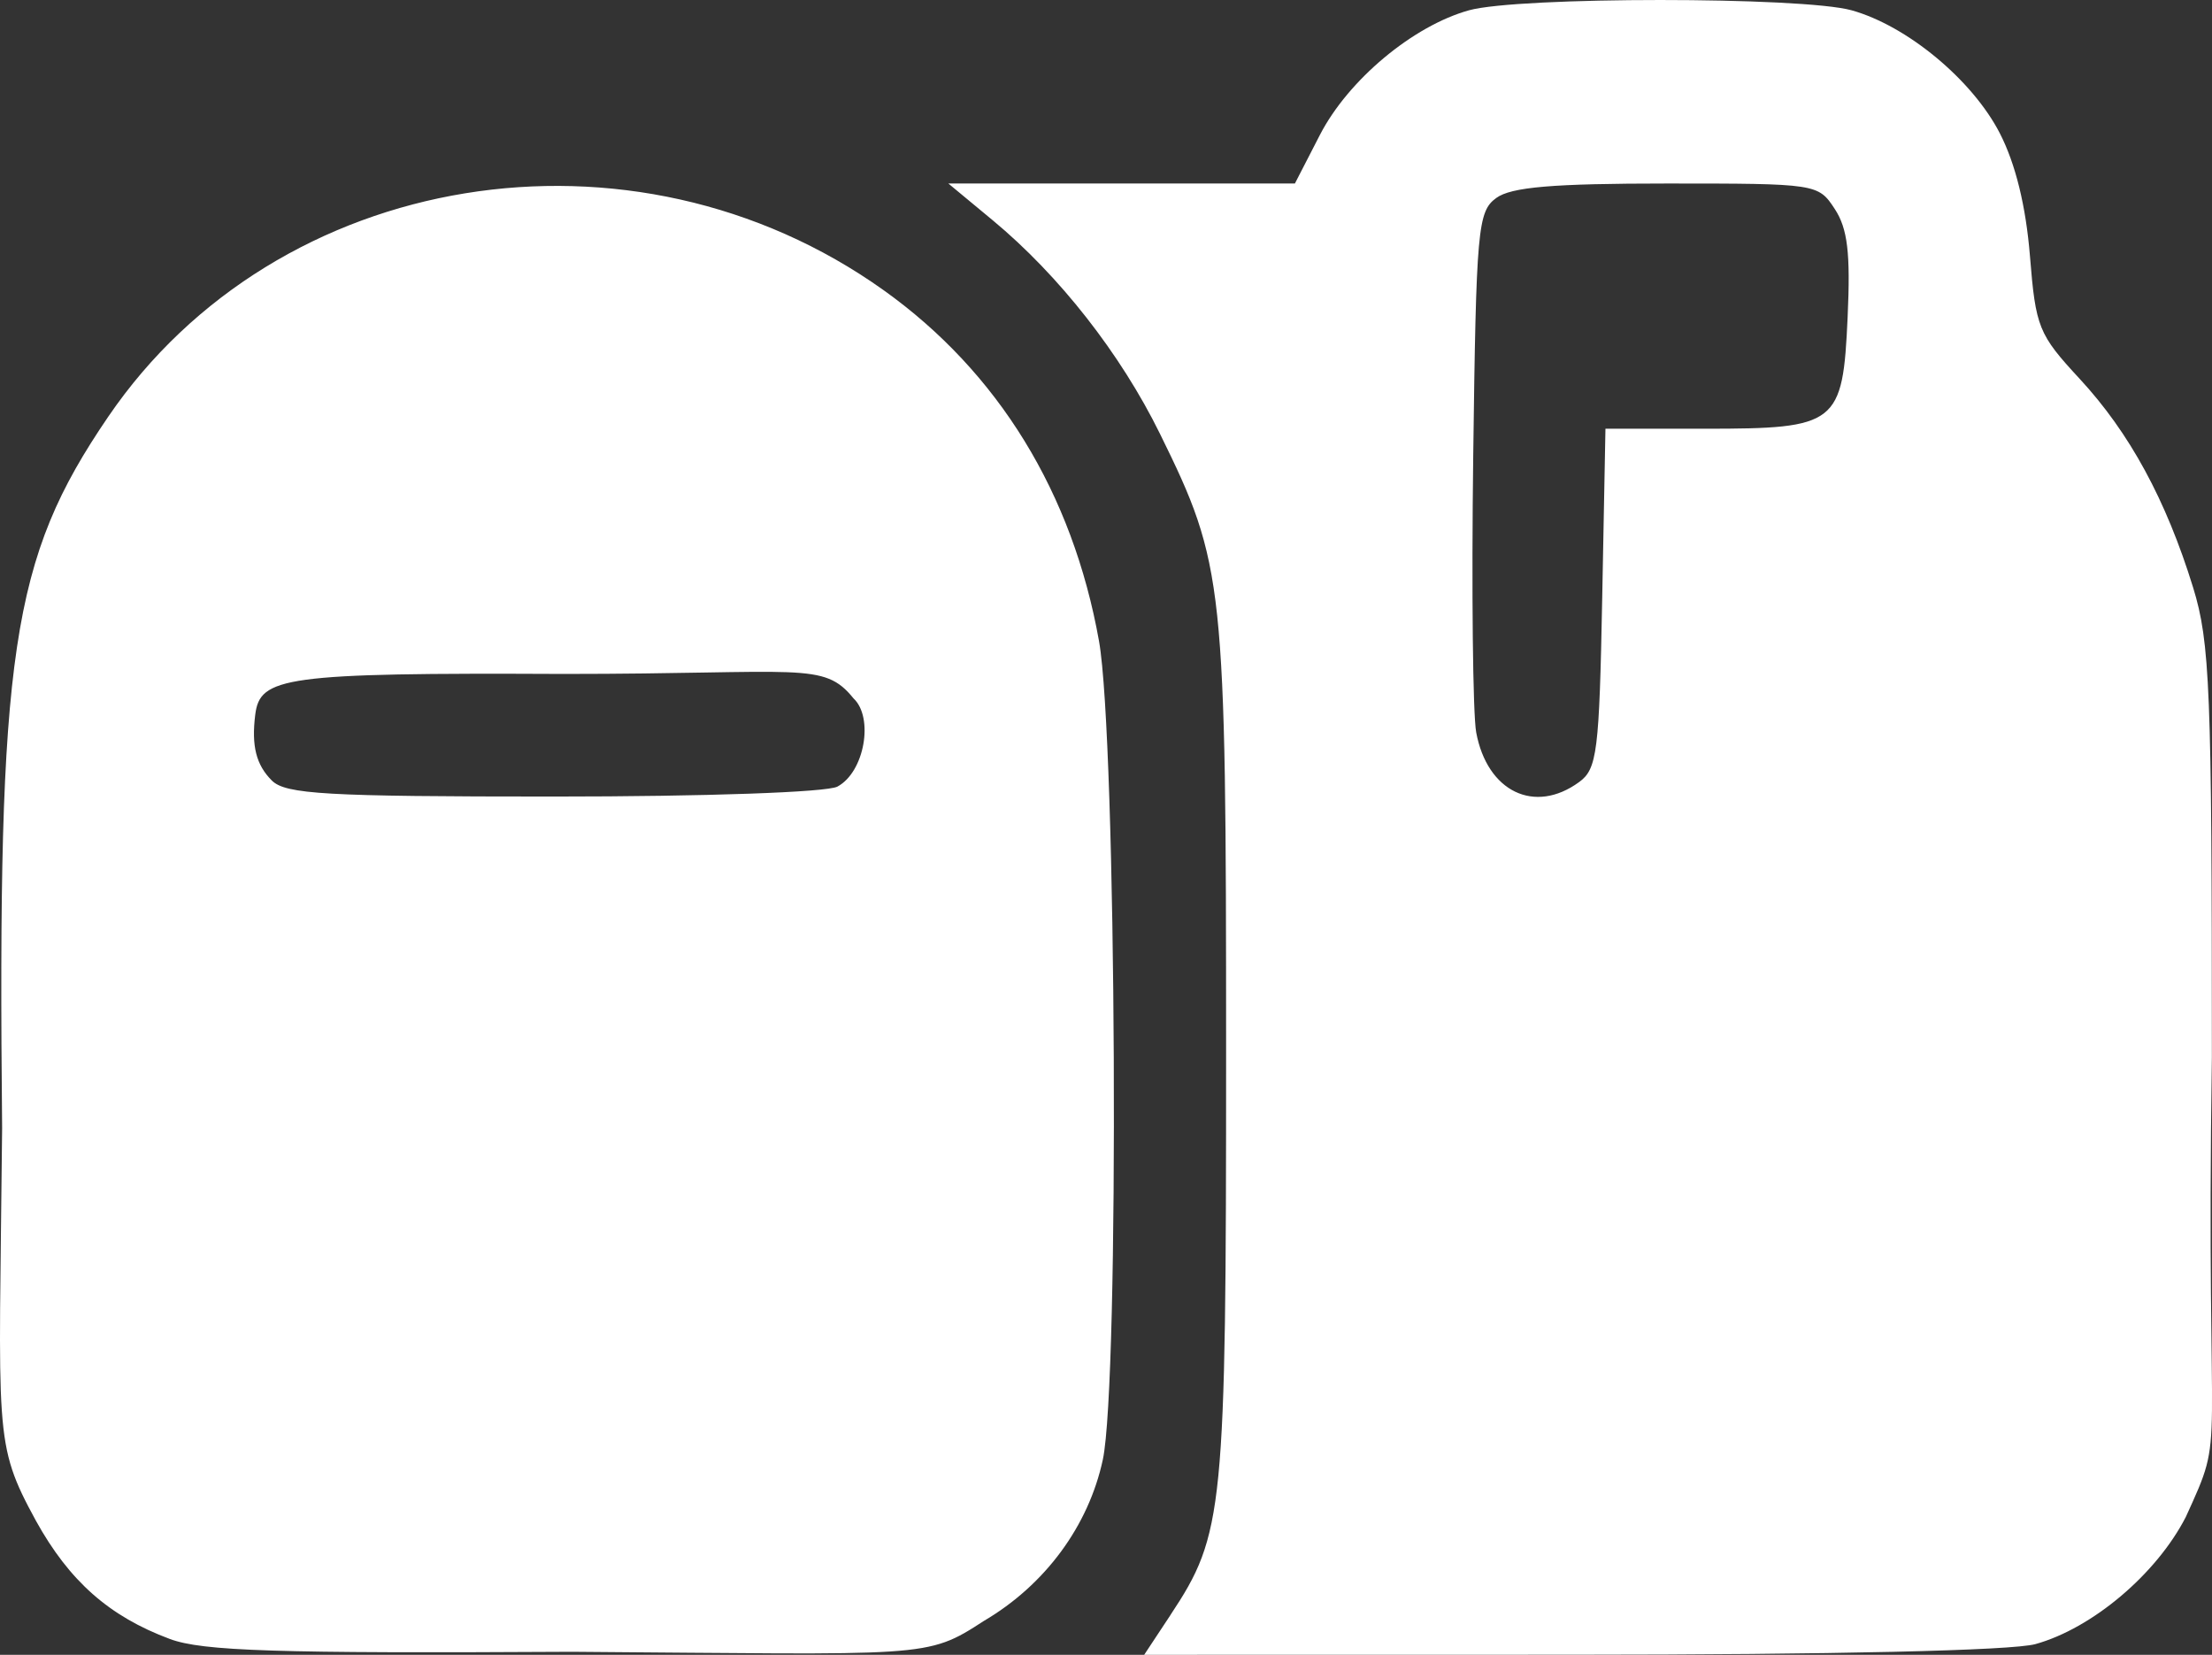 <svg xmlns="http://www.w3.org/2000/svg" width="216.551" height="161.961" viewBox="0 0 57.296 42.852"><rect x="0" y="0" width="57.296" height="42.852" fill="#333333" stroke="none"/><path d="M88.091-62.848c-1.57-.585-2.602-1.496-3.47-3.064-1.107-2.03-.952-2.172-.874-10.16-.124-12.339.234-14.739 2.747-18.425 4.376-6.42 13.58-7.92 20.088-3.277 2.97 2.12 4.893 5.253 5.577 9.085.455 2.552.532 19.175.099 21.197-.369 1.717-1.495 3.245-3.08 4.176-1.508.98-1.436.867-10.66.8-7.674.044-9.582-.017-10.427-.332zm17.293-22.073c.704-.377.946-1.79.416-2.284-.78-.965-1.33-.633-7.502-.633-7.27-.034-7.872.08-7.995 1.058-.1.804.023 1.295.429 1.701.357.357 1.394.416 7.293.416 3.955 0 7.083-.11 7.36-.258zm8.627 21.45c1.384-2.091 1.44-2.664 1.44-14.564 0-12.2-.046-12.633-1.712-16.02-1.019-2.072-2.609-4.101-4.332-5.53l-1.15-.953h8.976l.646-1.255c.733-1.425 2.41-2.827 3.864-3.231 1.278-.355 8.63-.355 9.909 0 1.437.4 3.128 1.801 3.84 3.184.407.792.675 1.883.78 3.173.149 1.856.22 2.033 1.289 3.187 1.293 1.397 2.237 3.134 2.938 5.404.437 1.419.486 2.635.486 12.166-.165 10.855.397 9.551-.676 11.904-.76 1.479-2.421 2.882-3.895 3.291-.606.168-5.24.274-12.035.275l-11.05.002.683-1.033zm10.584-21.567c.467-.34.522-.78.598-4.763l.084-4.387h2.577c3.43 0 3.57-.11 3.696-2.89.076-1.66 0-2.293-.334-2.802-.427-.652-.467-.658-4.343-.658-2.959 0-4.037.091-4.425.375-.48.35-.52.796-.596 6.68-.045 3.469-.01 6.69.077 7.158.285 1.536 1.513 2.129 2.666 1.287z" style="fill:#fff;stroke-width:.265" transform="translate(-83.692 105.29)"/></svg>